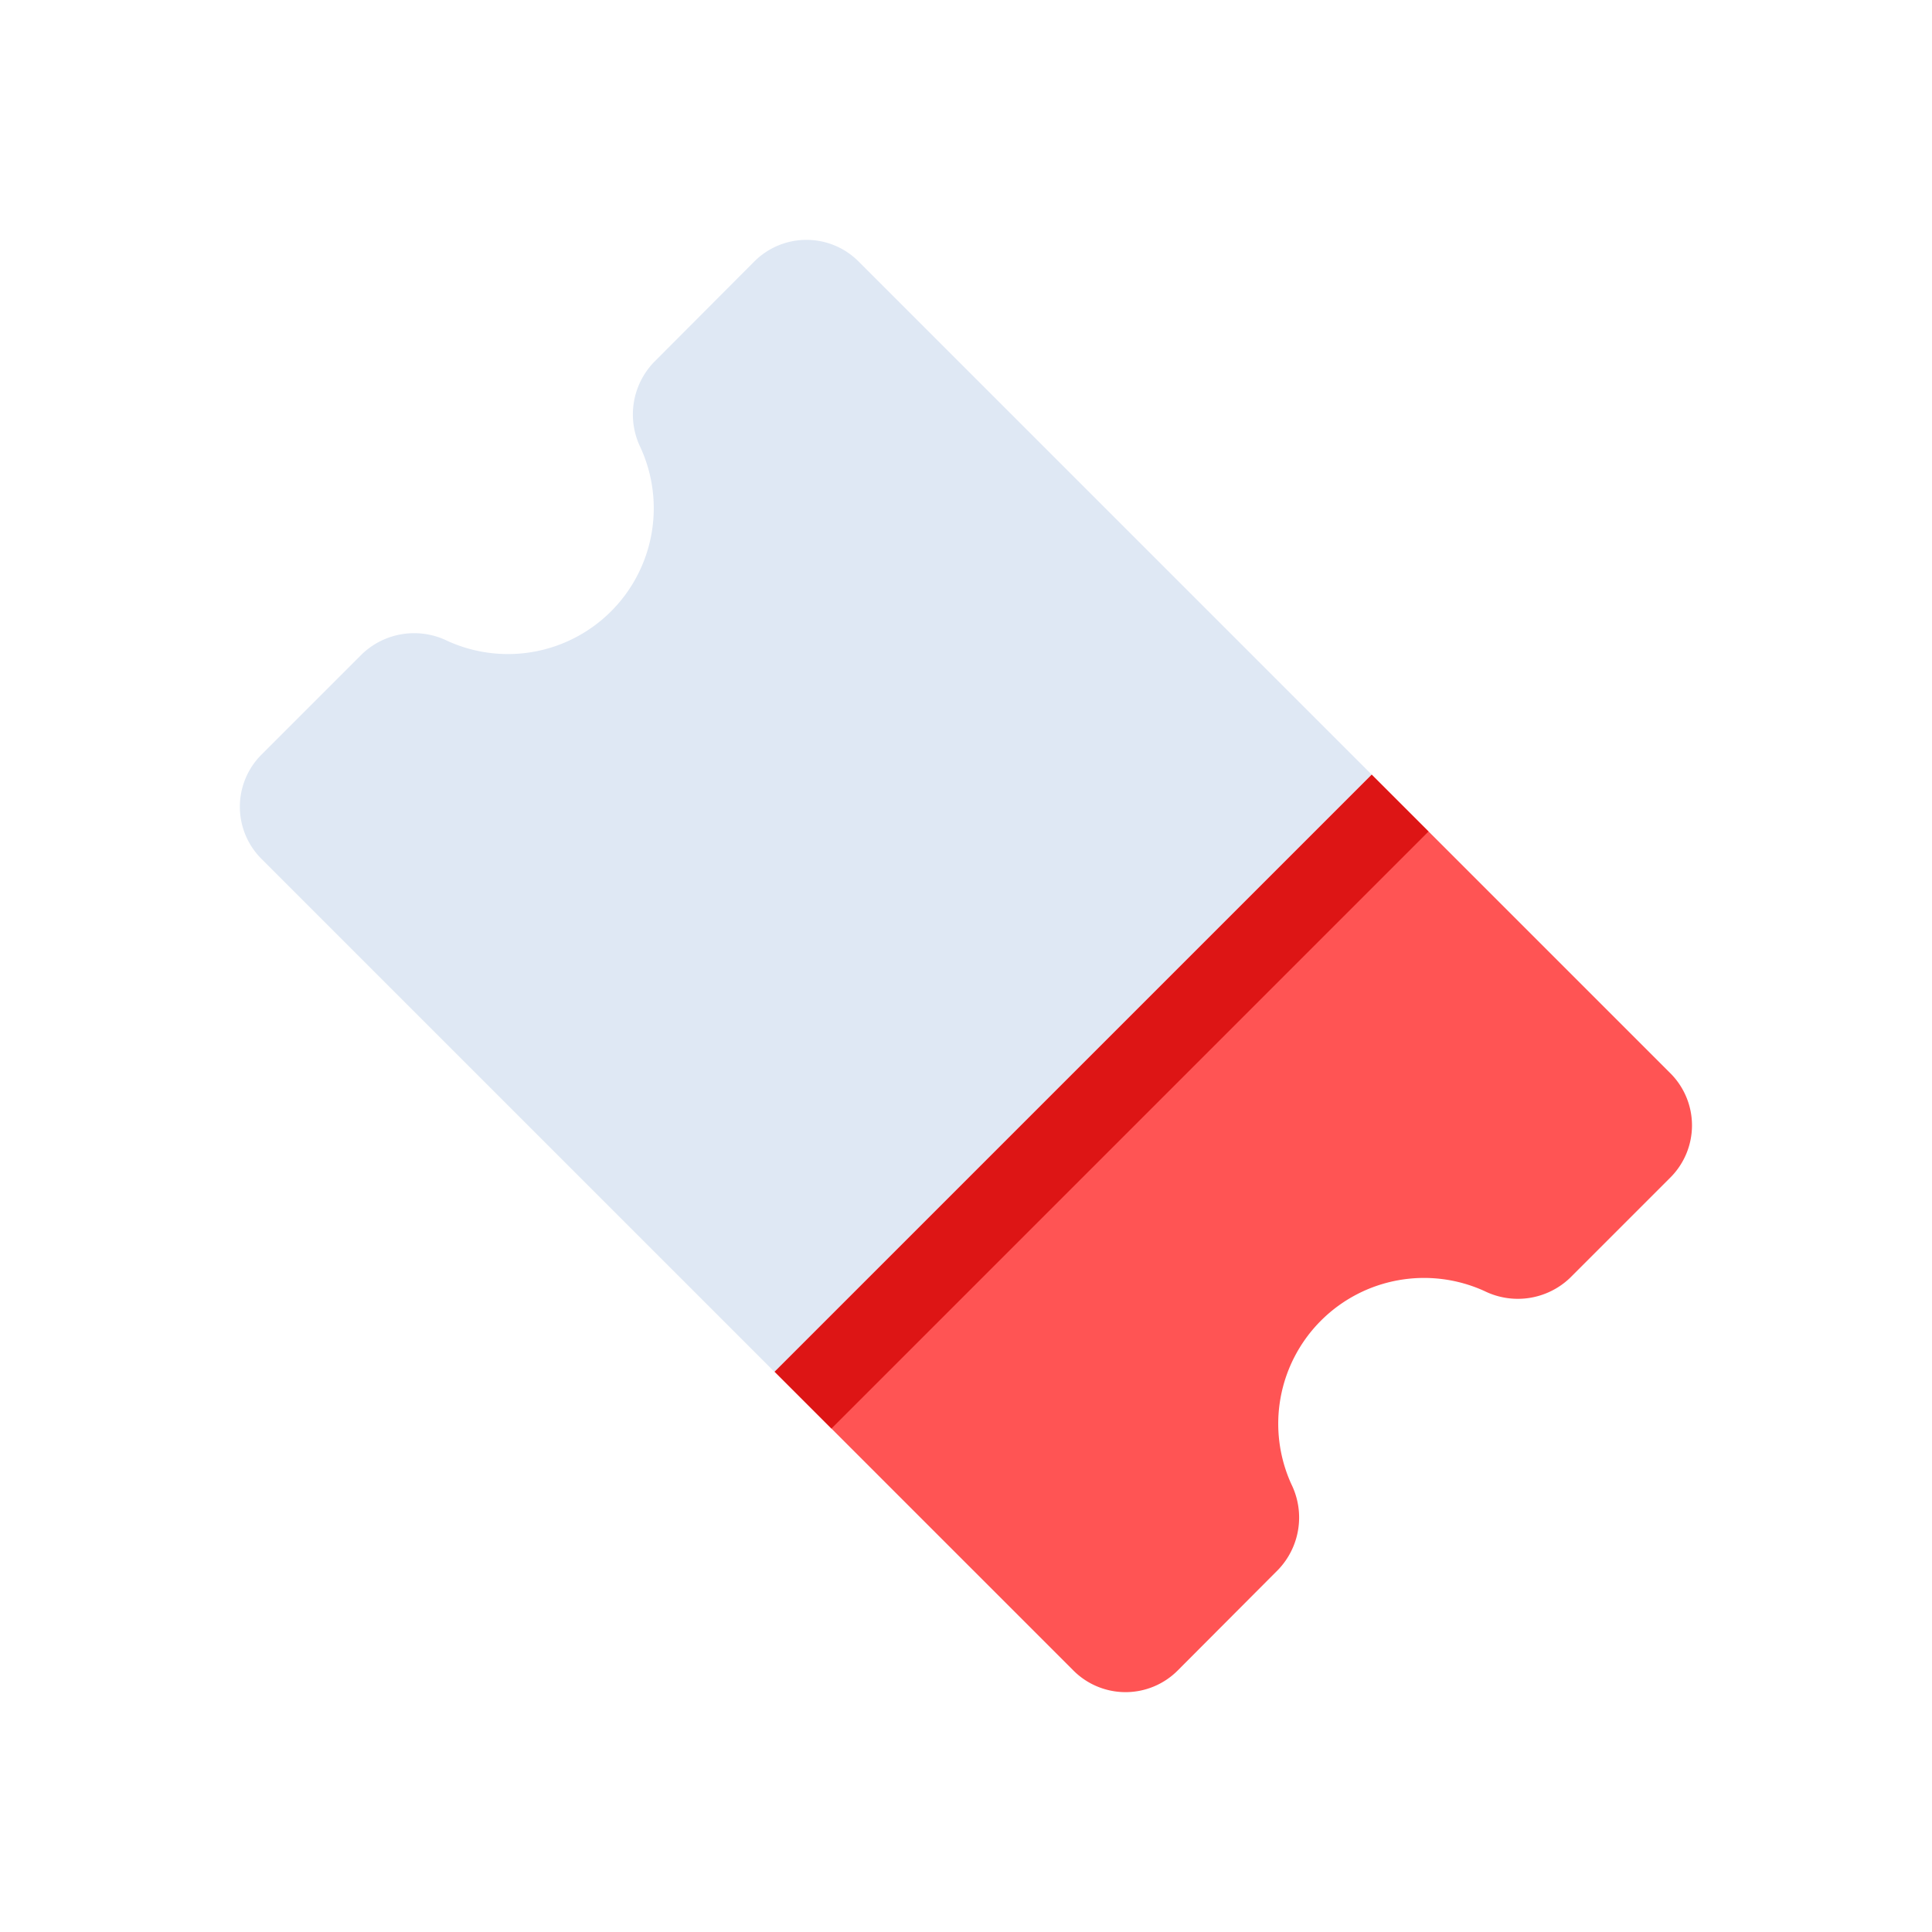 <svg id="Layer_1" data-name="Layer 1" xmlns="http://www.w3.org/2000/svg" viewBox="0 0 64 64"><defs><style>.cls-1{fill:#dfe8f4;}.cls-2{fill:#ff5454;}.cls-3{fill:#dd1515;}</style></defs><title>user, interface, agent, usability, ticket, pass, coupon</title><path class="cls-1" d="M45.44,25.66l-17-17a2.44,2.44,0,0,0-3.45,0L21.66,12a2.5,2.5,0,0,0-.44,2.83,4.83,4.83,0,0,1-6.4,6.4,2.5,2.5,0,0,0-2.83.44L8.66,25a2.44,2.44,0,0,0,0,3.45l17,17Z"/><path class="cls-2" d="M55.34,35.56l-9.9-9.9L25.66,45.44l9.9,9.9a2.44,2.44,0,0,0,3.45,0L42.34,52a2.5,2.5,0,0,0,.44-2.83,4.83,4.83,0,0,1,6.4-6.4A2.5,2.5,0,0,0,52,42.34L55.34,39A2.44,2.44,0,0,0,55.34,35.56Z"/><rect class="cls-3" x="22.5" y="35.16" width="27.97" height="2.66" transform="translate(-15.11 36.49) rotate(-45)"/></svg>
